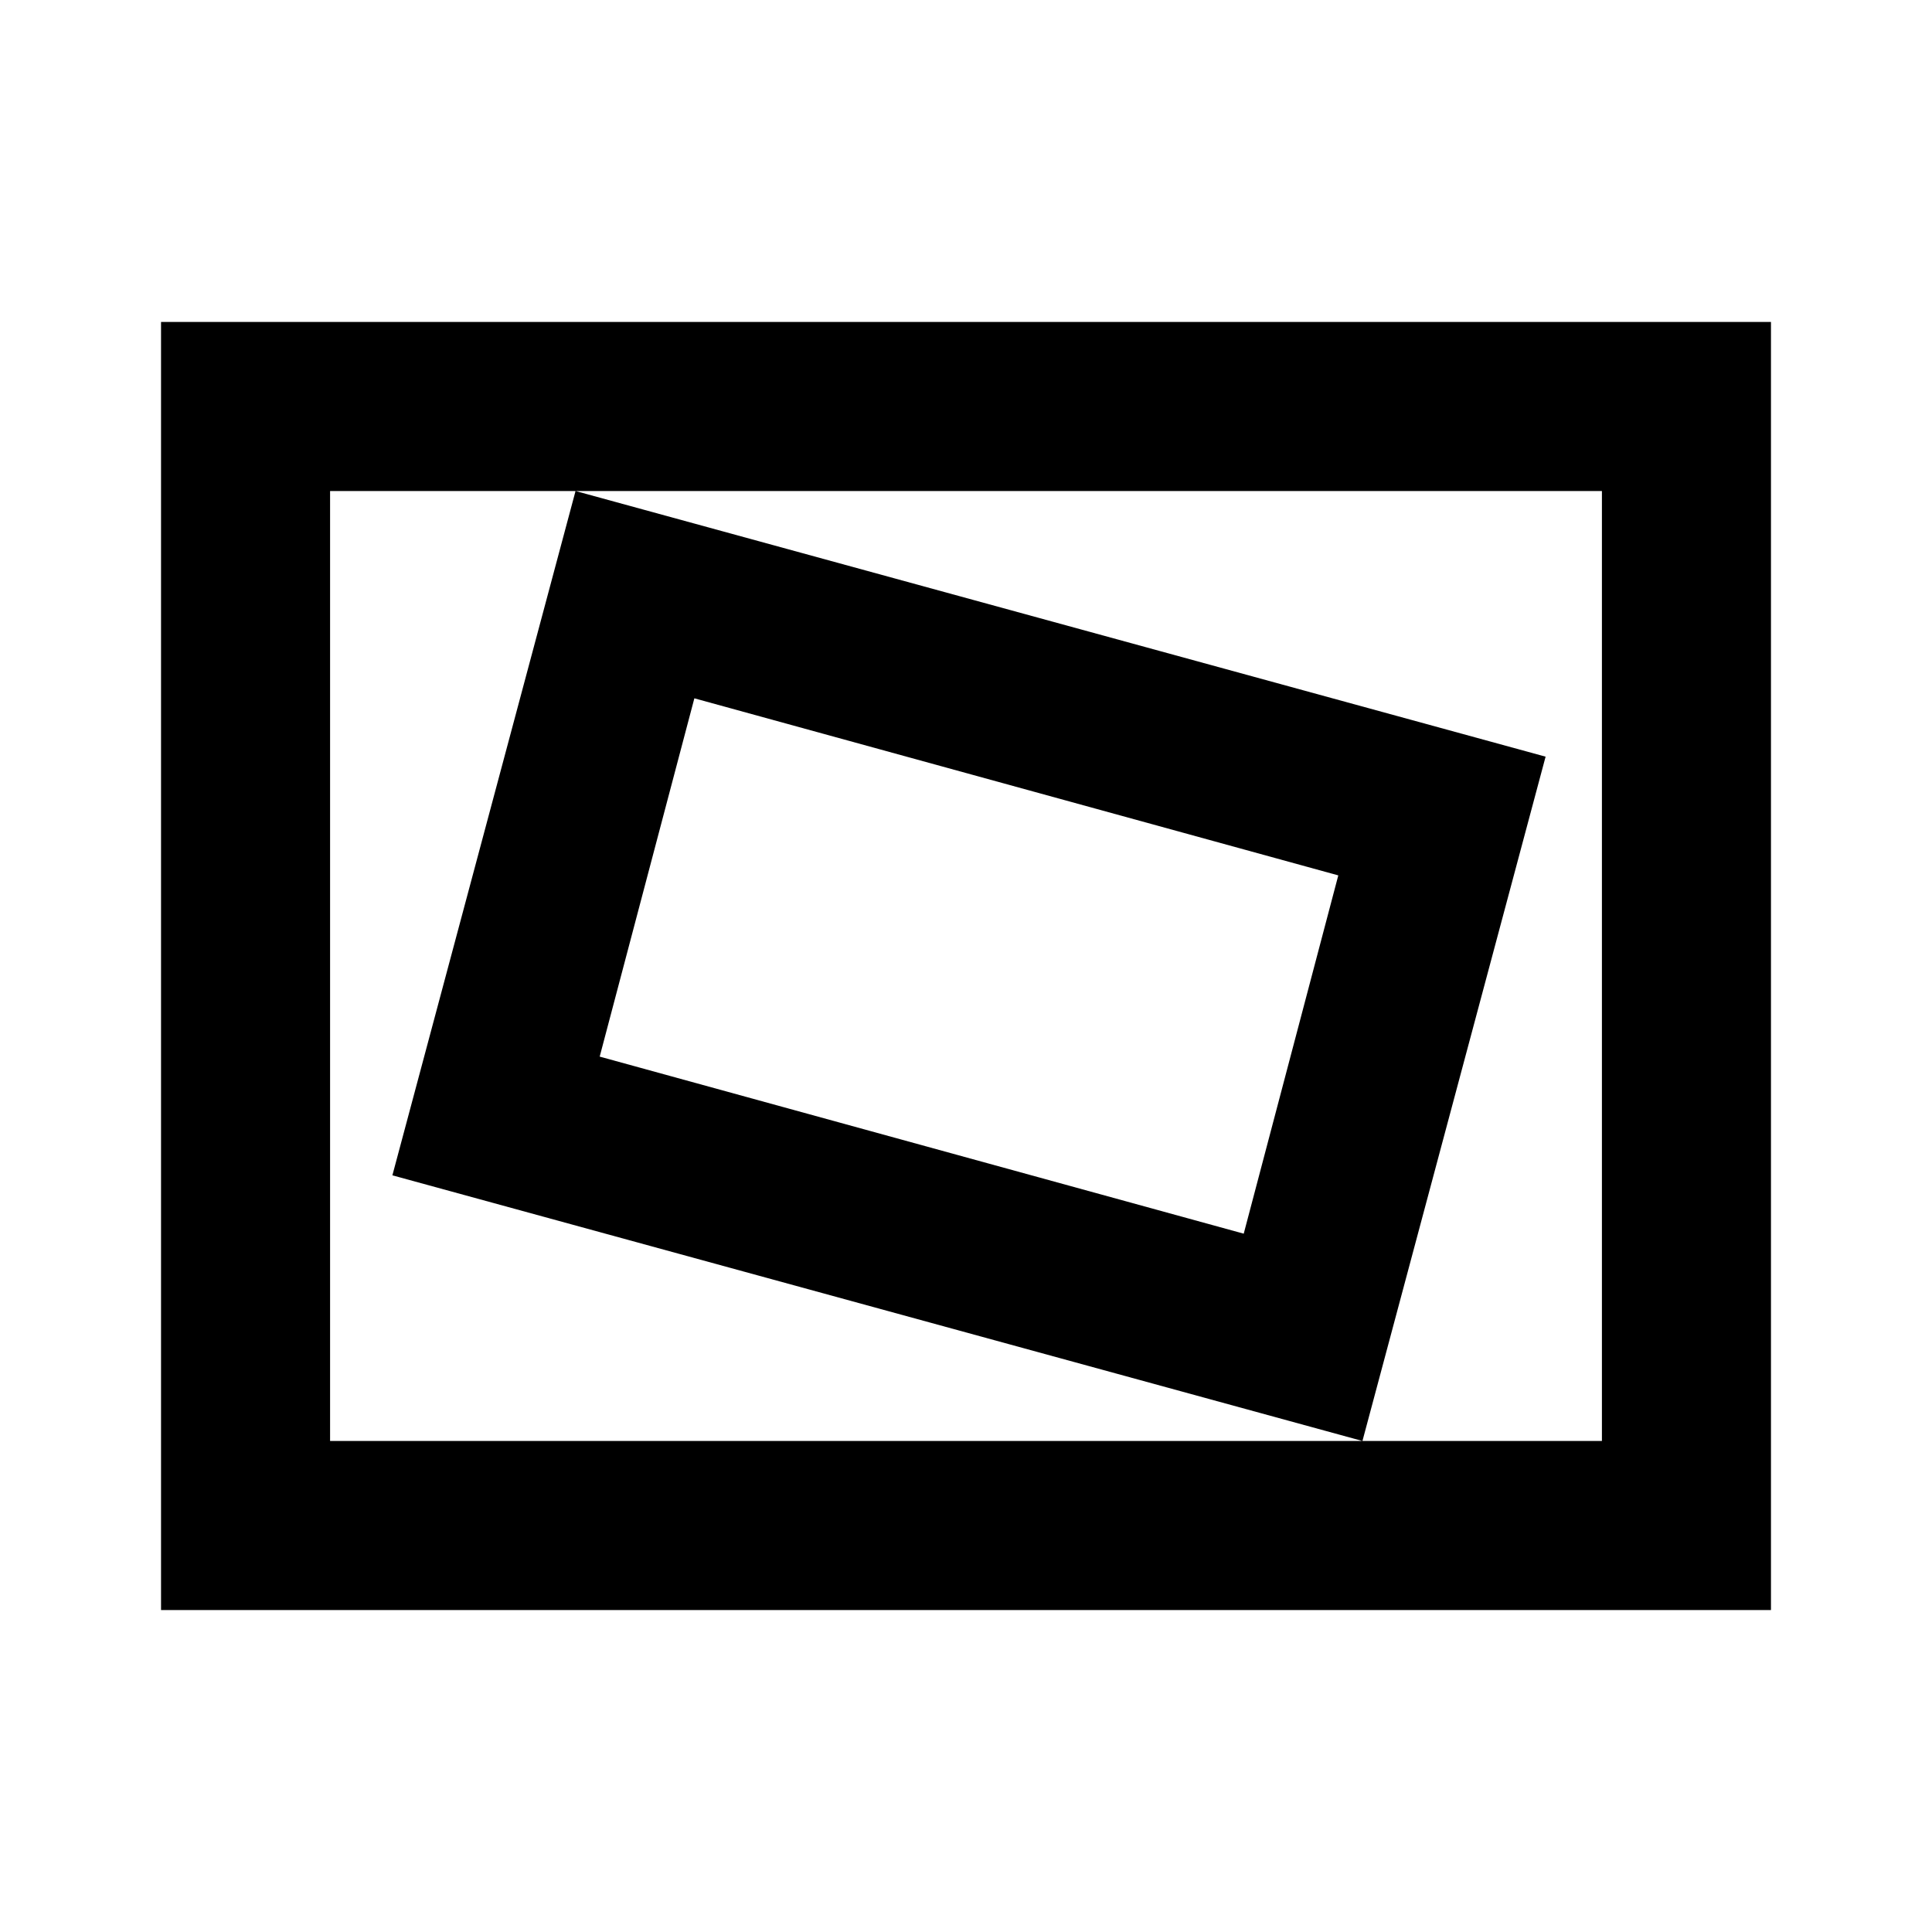 <svg xmlns="http://www.w3.org/2000/svg" height="20" width="20"><path d="M14.104 14.917 16 7.833 5.958 5.083l-1.896 7.084Zm-1.229-2.146-6.667-1.833.98-3.709 6.666 1.833ZM1.667 16.667V3.333h16.666v13.334Zm1.75-1.75h13.166V5.083H3.417Zm0 0V5.083v9.834Z"/></svg>